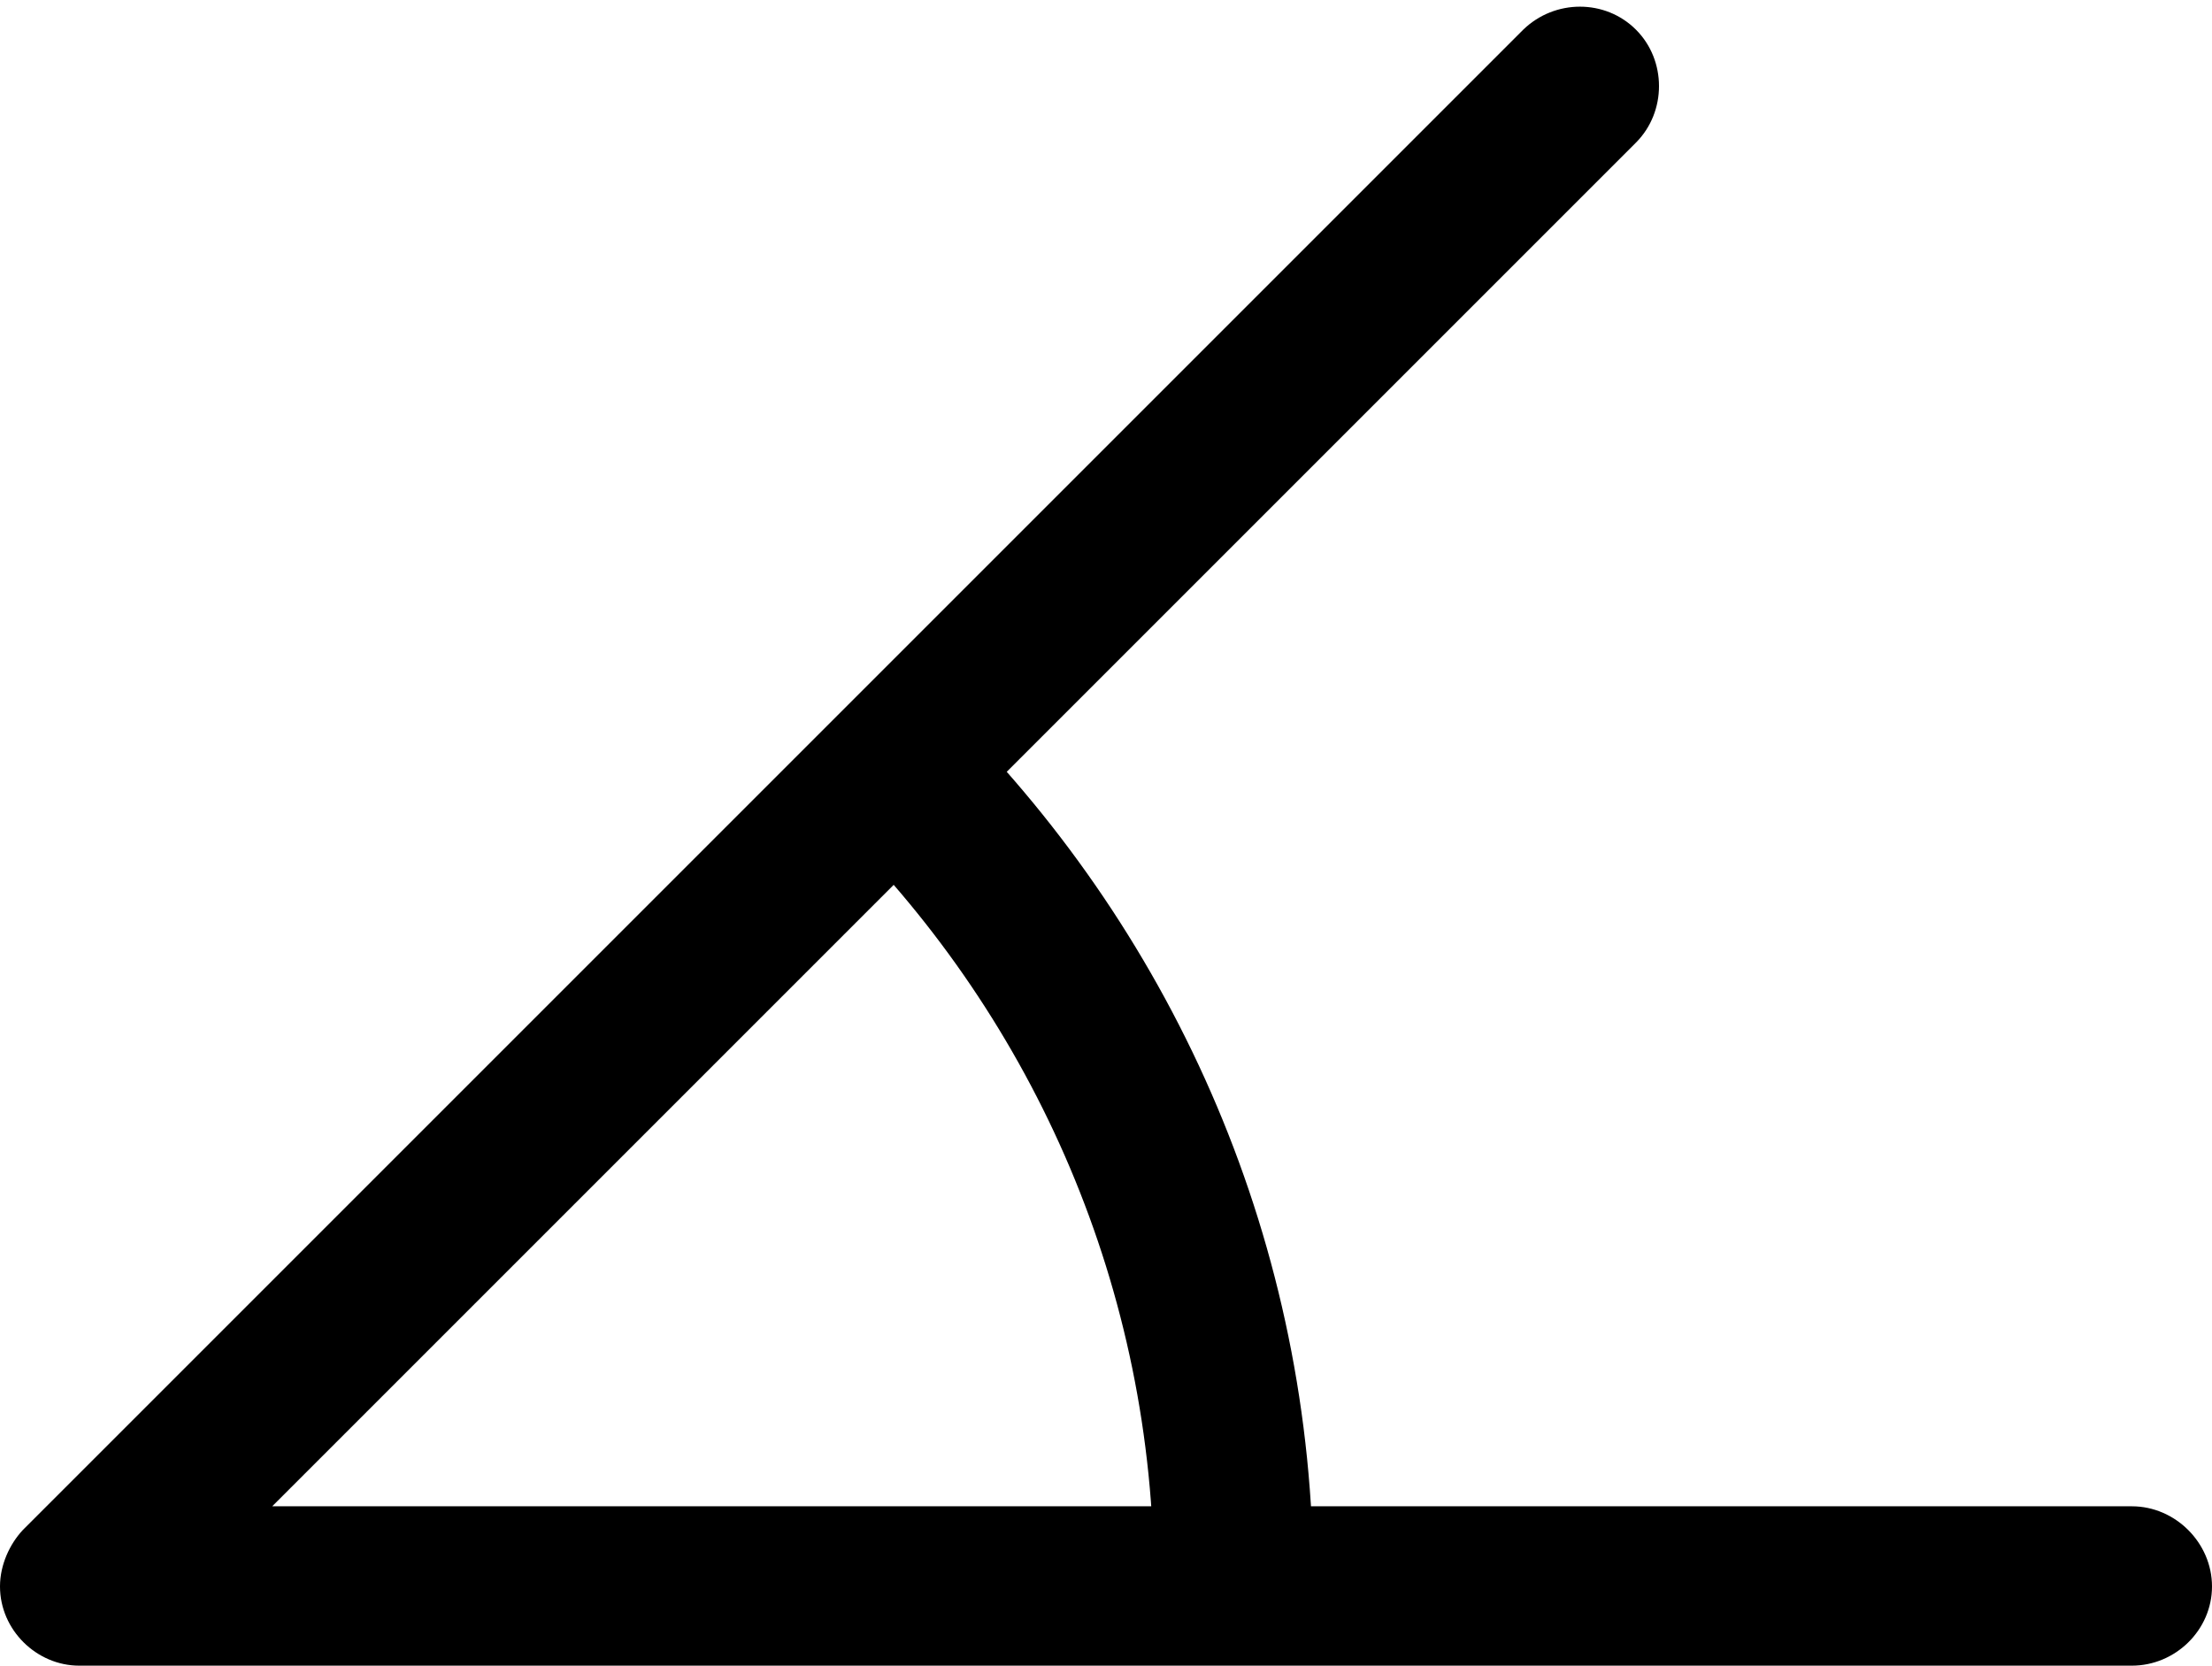 <?xml version="1.0" encoding="UTF-8"?>

<!--
  - Copyright (c) 2023-2024. Compose Cupertino project and open source contributors.
  - Copyright (c) 2025. Scott Lanoue.
  -
  - Licensed under the Apache License, Version 2.0 (the "License");
  - you may not use this file except in compliance with the License.
  - You may obtain a copy of the License at
  -
  -     http://www.apache.org/licenses/LICENSE-2.0
  -
  - Unless required by applicable law or agreed to in writing, software
  - distributed under the License is distributed on an "AS IS" BASIS,
  - WITHOUT WARRANTIES OR CONDITIONS OF ANY KIND, either express or implied.
  - See the License for the specific language governing permissions and
  - limitations under the License.
  -->

<svg version="1.1" xmlns="http://www.w3.org/2000/svg" xmlns:xlink="http://www.w3.org/1999/xlink" width="26.191" height="19.723">
  <path d="M0 18.785C0 19.301 0.434 19.723 0.938 19.723L25.242 19.723C25.758 19.723 26.191 19.301 26.191 18.785C26.191 18.27 25.758 17.836 25.242 17.836L3.223 17.836L19.371 1.688C19.734 1.324 19.734 0.715 19.371 0.352C19.008-0.012 18.41-0.012 18.035 0.352L0.27 18.117C0.117 18.281 0 18.527 0 18.785ZM13.664 18.75L15.551 18.75C15.551 14.742 13.922 11.109 11.297 8.473L9.949 9.797C12.246 12.094 13.664 15.258 13.664 18.75Z" fill="#000000"/>
</svg>
